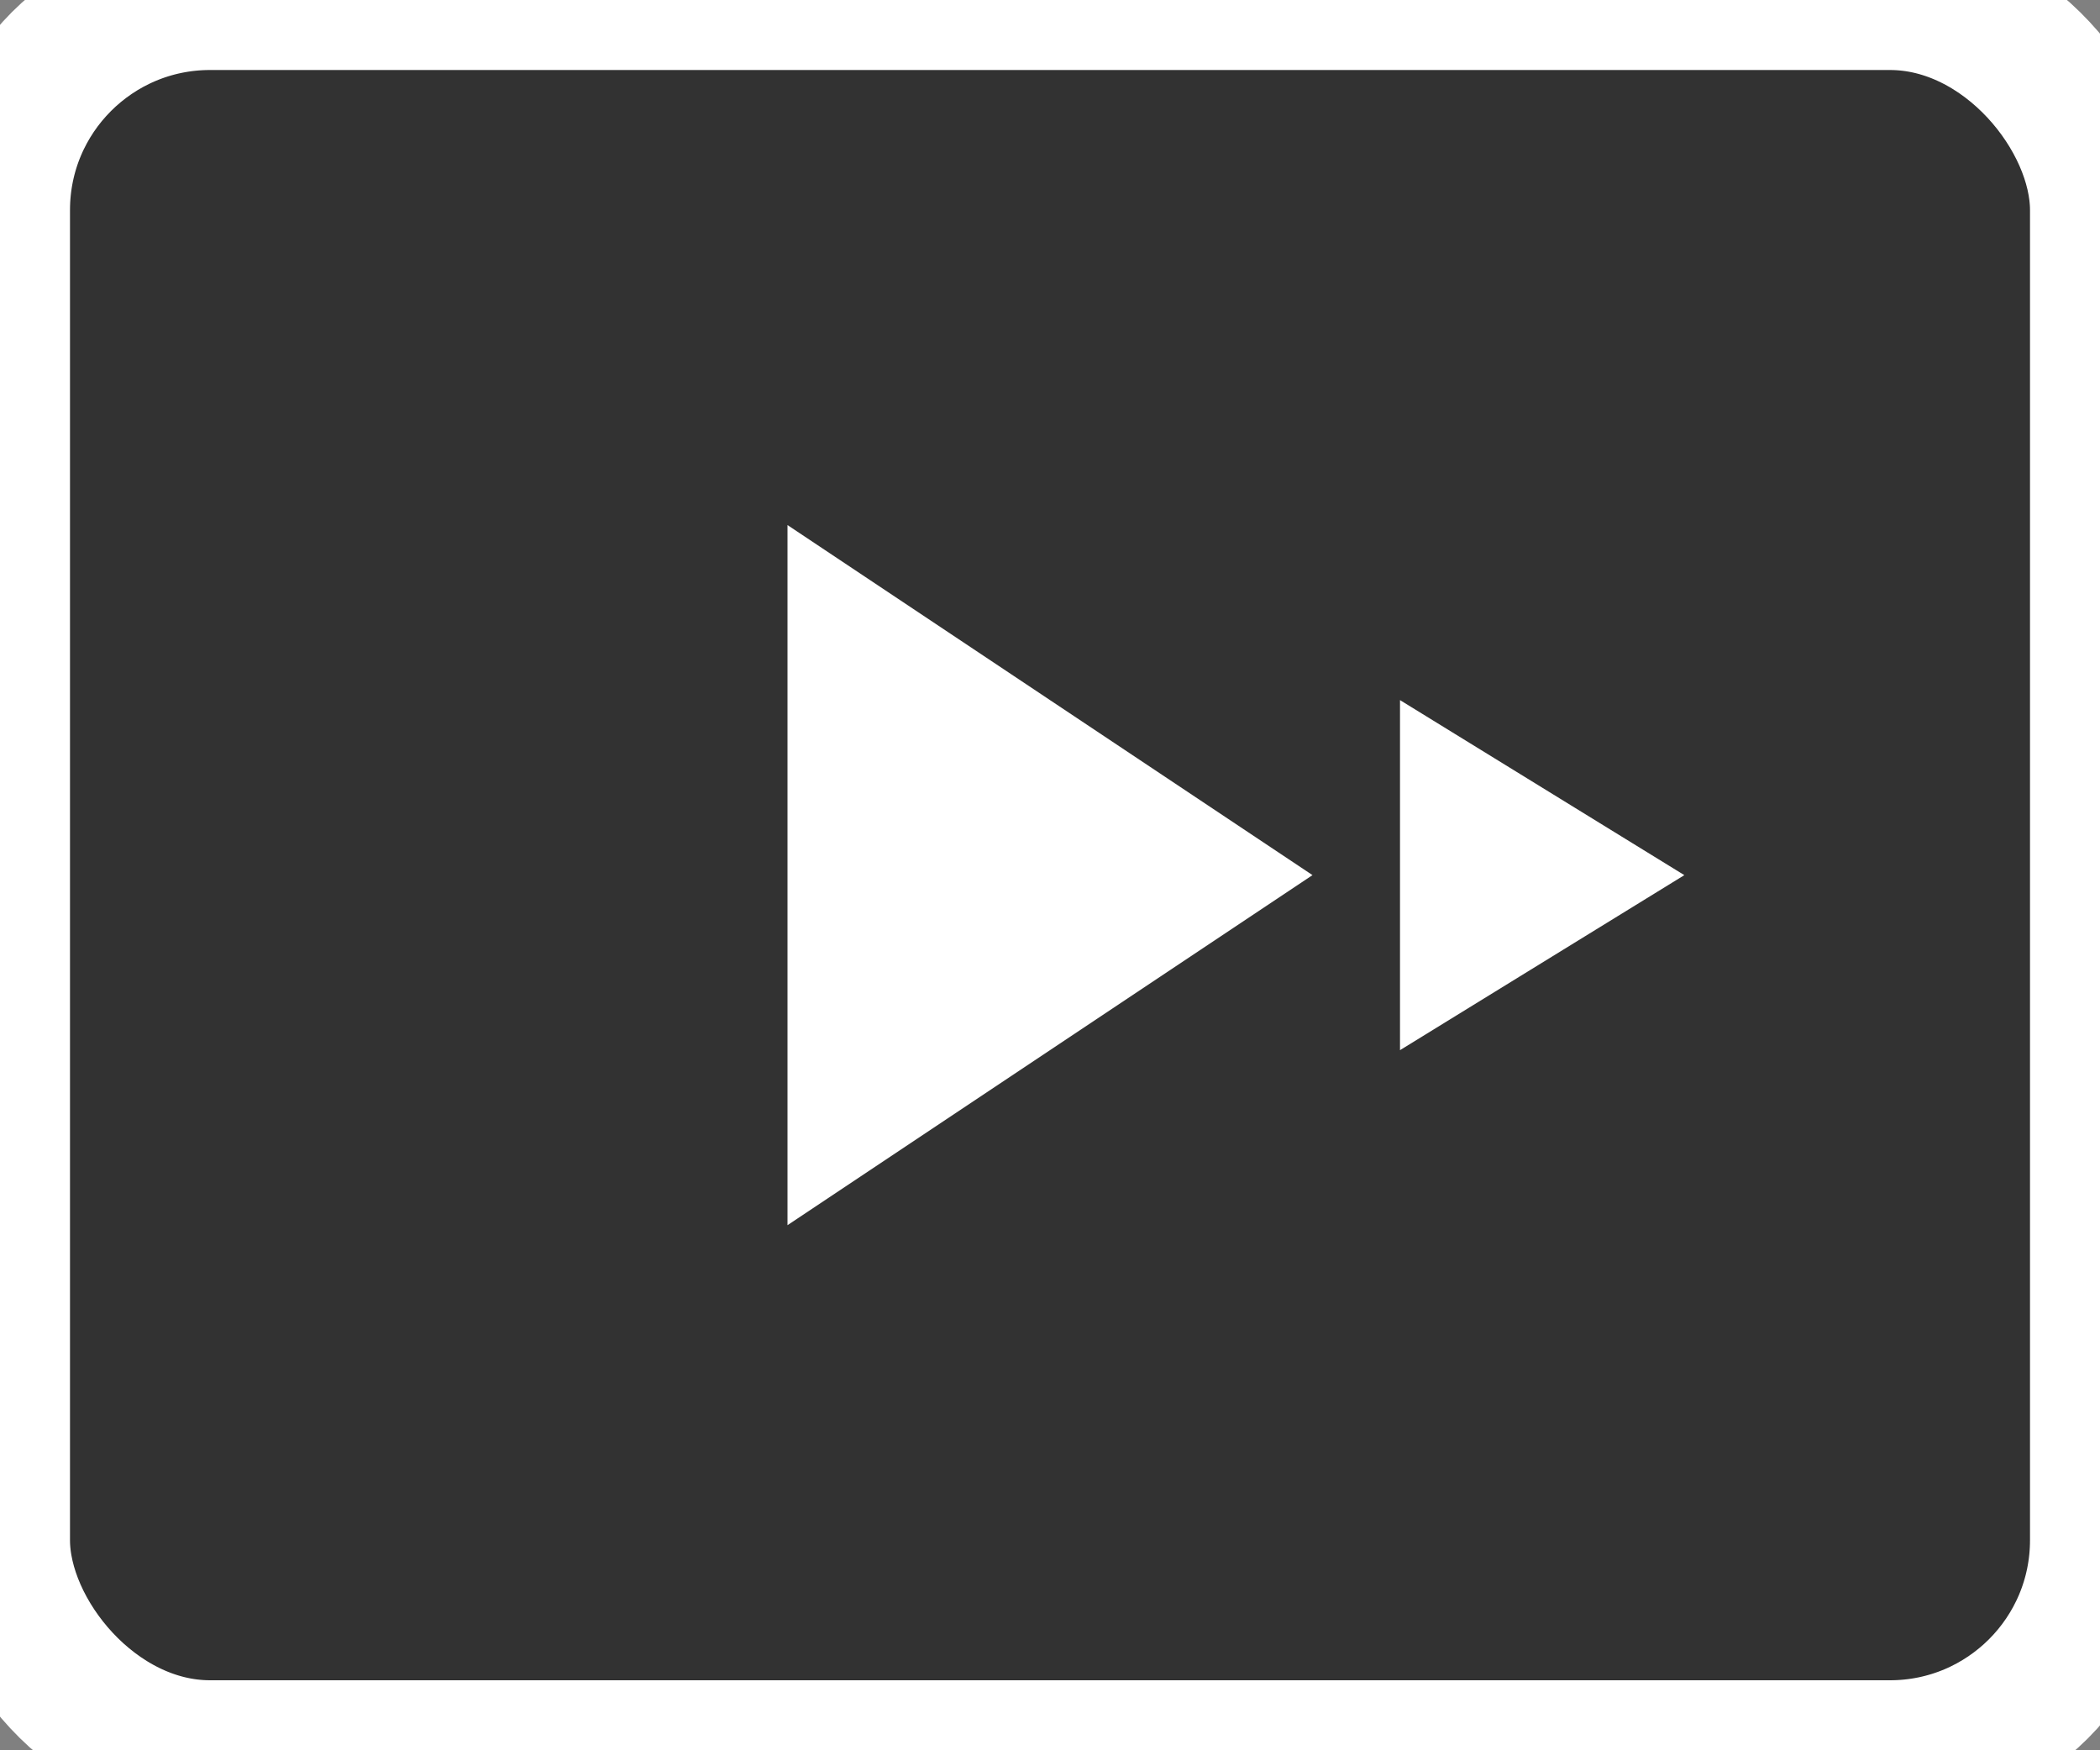 <svg width="30" height="25" viewBox="0 0 30 25" xmlns="http://www.w3.org/2000/svg">
    <rect x="0" y="0" width="30" height="25" fill="#808080" stroke="none"/>
    <rect width="30" height="25" rx="3" fill="#323232" stroke="#FFFFFF" stroke-width="2"/>
    <path d="M11.25 7.5L18.75 12.5L11.25 17.5V7.5ZM20 15V10L24.062 12.5L20 15Z" fill="#FFFFFF"/>
</svg>

